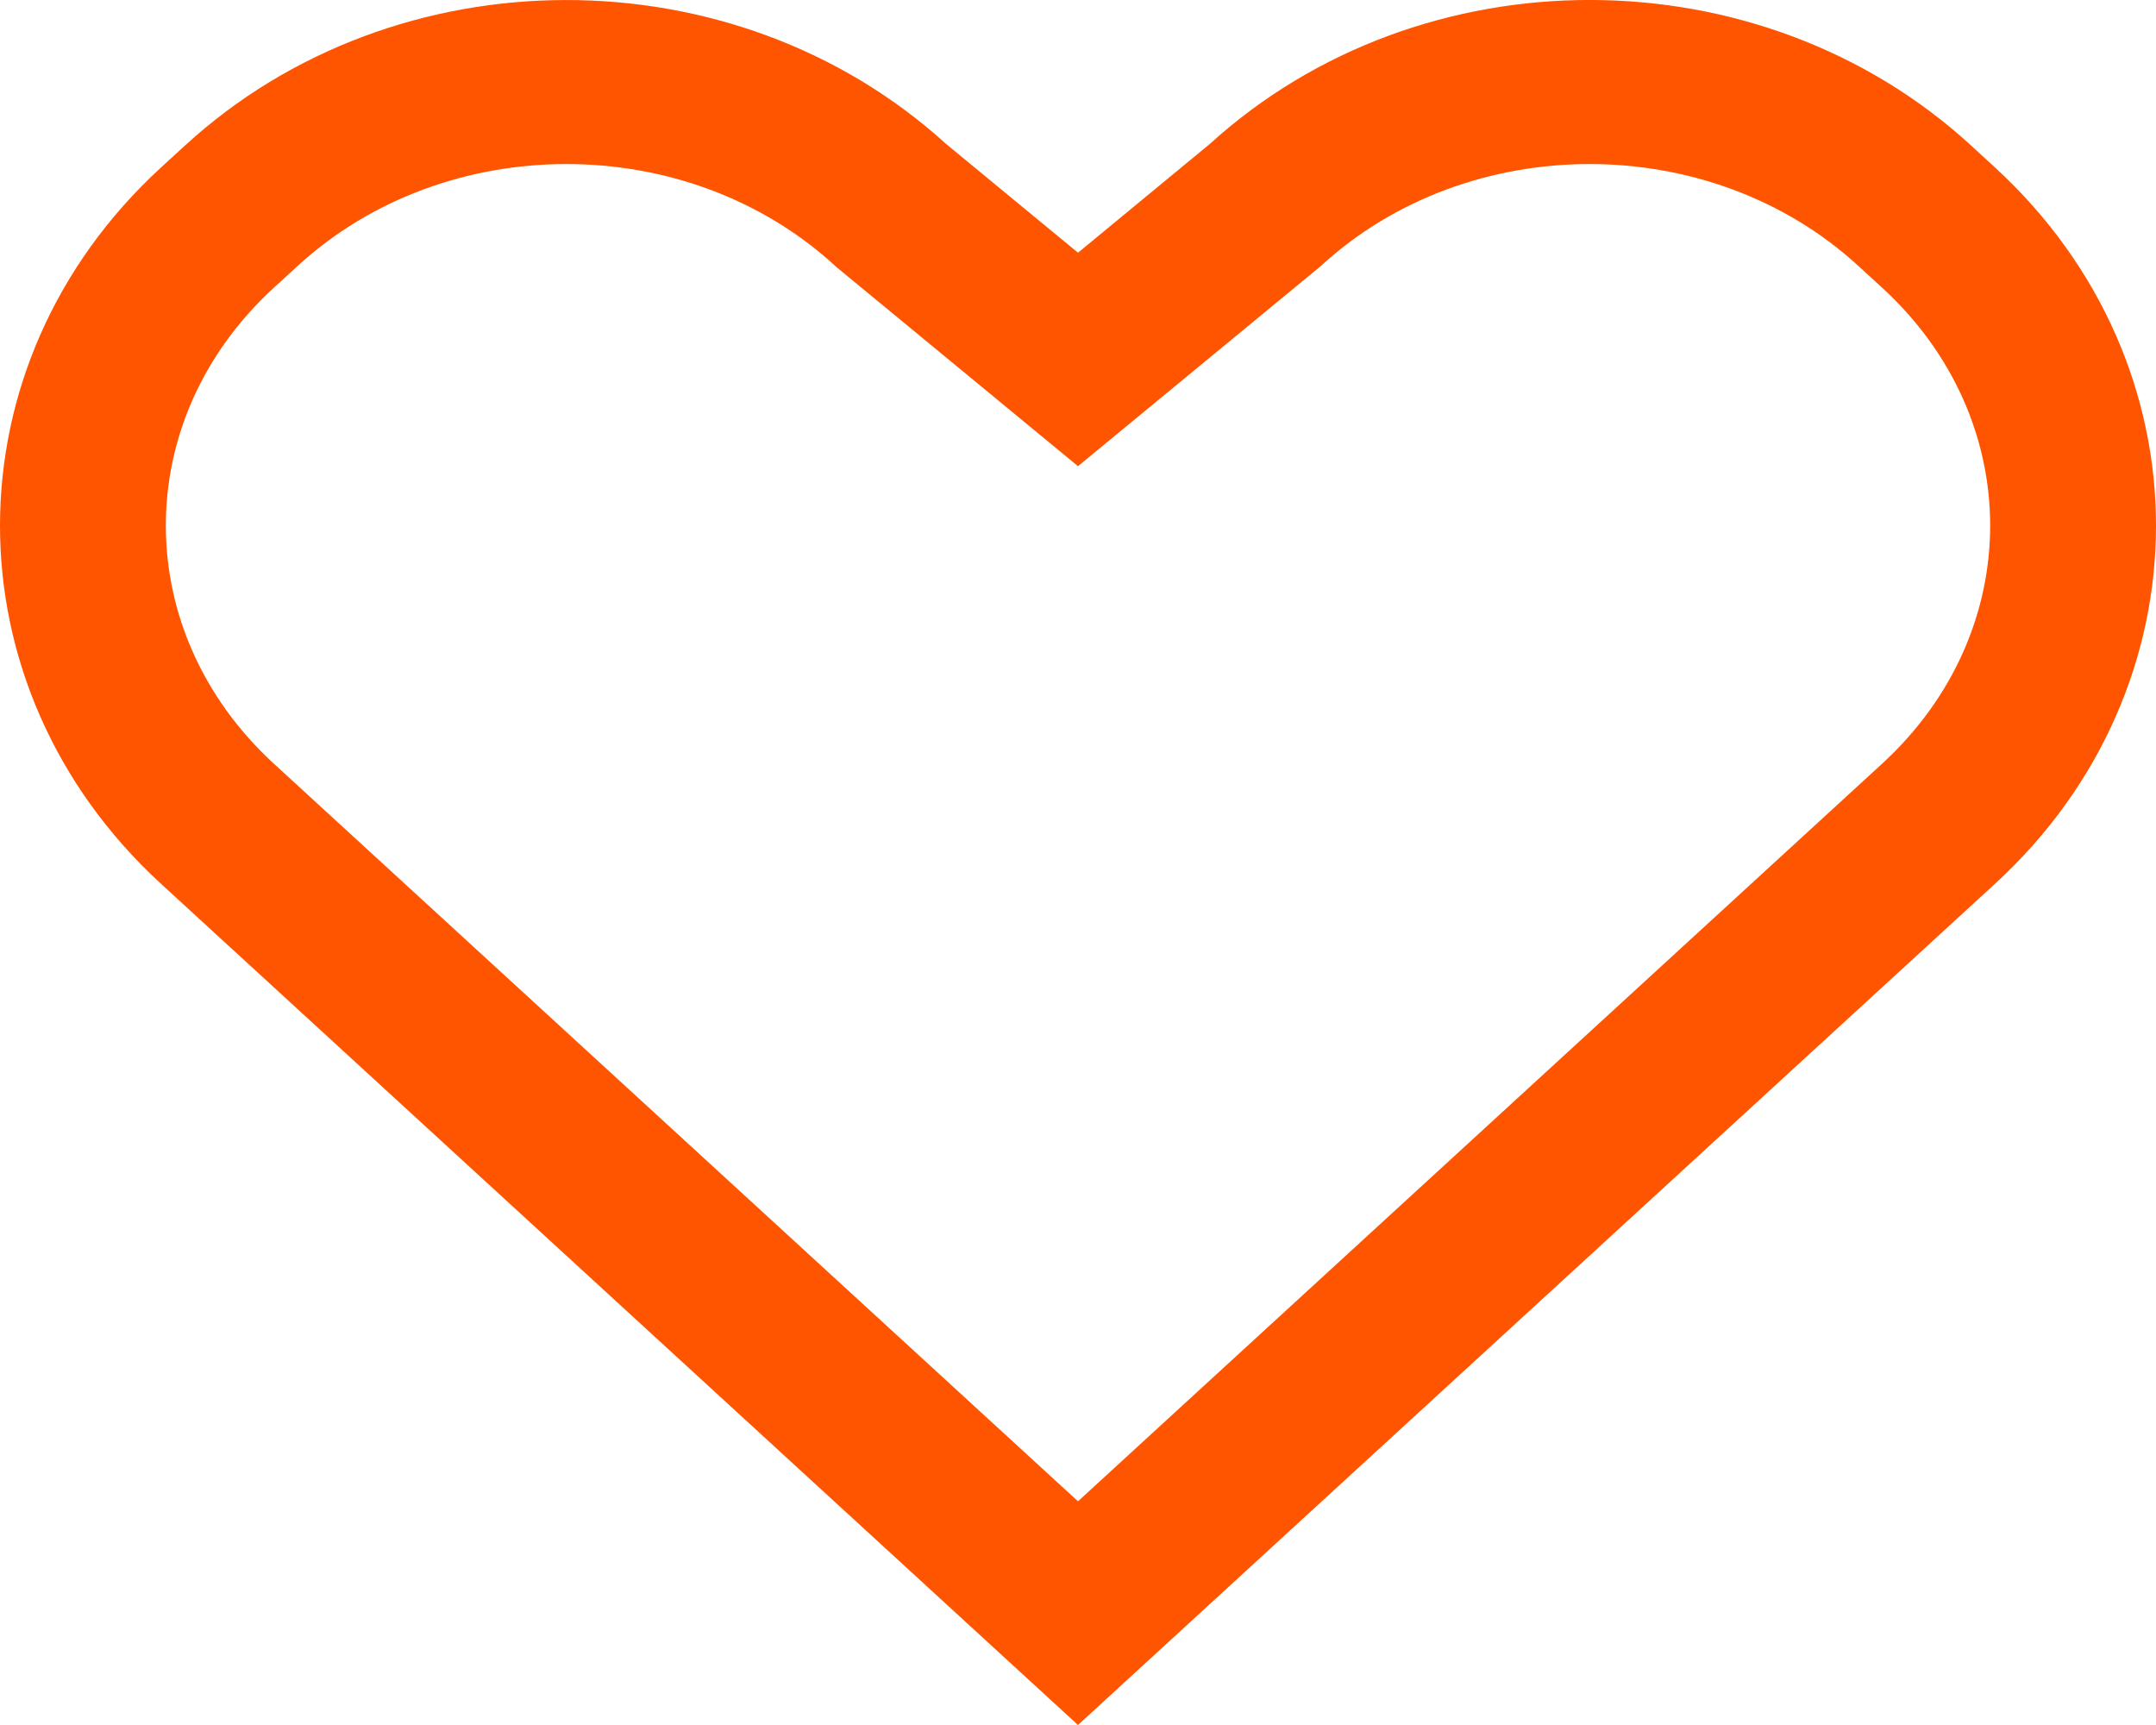 <svg width="20" height="16" fill="none" xmlns="http://www.w3.org/2000/svg"><path fill-rule="evenodd" clip-rule="evenodd" d="M8.776 1.335L10 2.344l1.224-1.01c1.962-1.783 5.103-1.78 7.06.015l.222.204c1.992 1.828 1.992 4.818 0 6.645L10 16 1.494 8.198c-1.992-1.827-1.992-4.817 0-6.645l.223-.204C3.673-.445 6.814-.449 8.776 1.335zm-1.03 1.13c-1.371-1.258-3.612-1.258-4.983 0l-.223.204c-1.336 1.225-1.335 3.188 0 4.414L10 13.925l7.46-6.842c1.335-1.226 1.336-3.189 0-4.414l-.223-.204c-1.371-1.258-3.612-1.258-4.982 0l-.015.013L10 4.324 7.76 2.478l-.015-.013z" fill="#F50"/></svg>